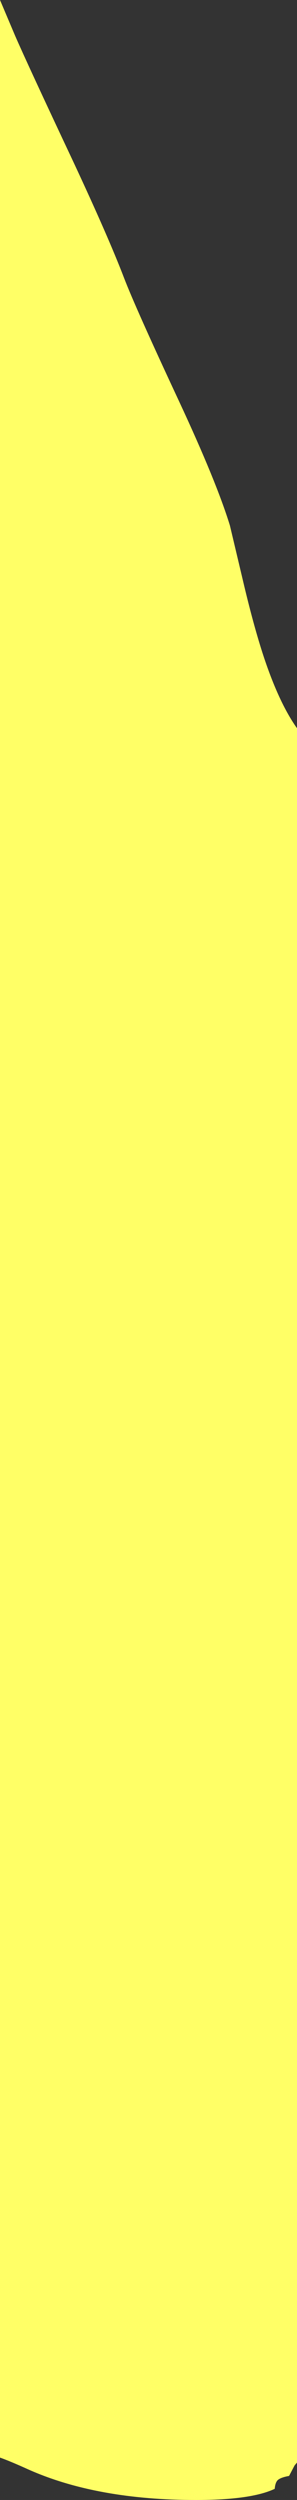 <?xml version="1.0" encoding="UTF-8" standalone="no"?>
<svg xmlns:ffdec="https://www.free-decompiler.com/flash" xmlns:xlink="http://www.w3.org/1999/xlink" ffdec:objectType="shape" height="503.95px" width="60.0px" xmlns="http://www.w3.org/2000/svg">
  <rect width="100%" height="100%" fill="#333333" stroke="none"/>
  <g transform="matrix(1.0, 0.0, 0.0, 1.0, 0.0, -83.7)">
    <path d="M3.05 90.9 Q5.6 96.75 14.9 116.5 21.95 131.6 25.05 139.7 27.35 145.7 36.2 164.65 43.75 180.85 46.45 189.65 L49.0 200.4 Q51.2 209.8 53.3 216.15 56.4 225.45 60.0 230.5 L60.0 580.1 59.5 580.7 58.4 582.8 Q56.7 583.1 56.1 583.65 55.6 584.15 55.5 585.4 50.75 587.65 39.6 587.65 19.65 587.65 5.85 581.55 2.1 579.85 0.0 579.1 L0.0 83.7 3.05 90.9" fill="#ffff66" fill-rule="evenodd" stroke="none"/>
  </g>
</svg>
